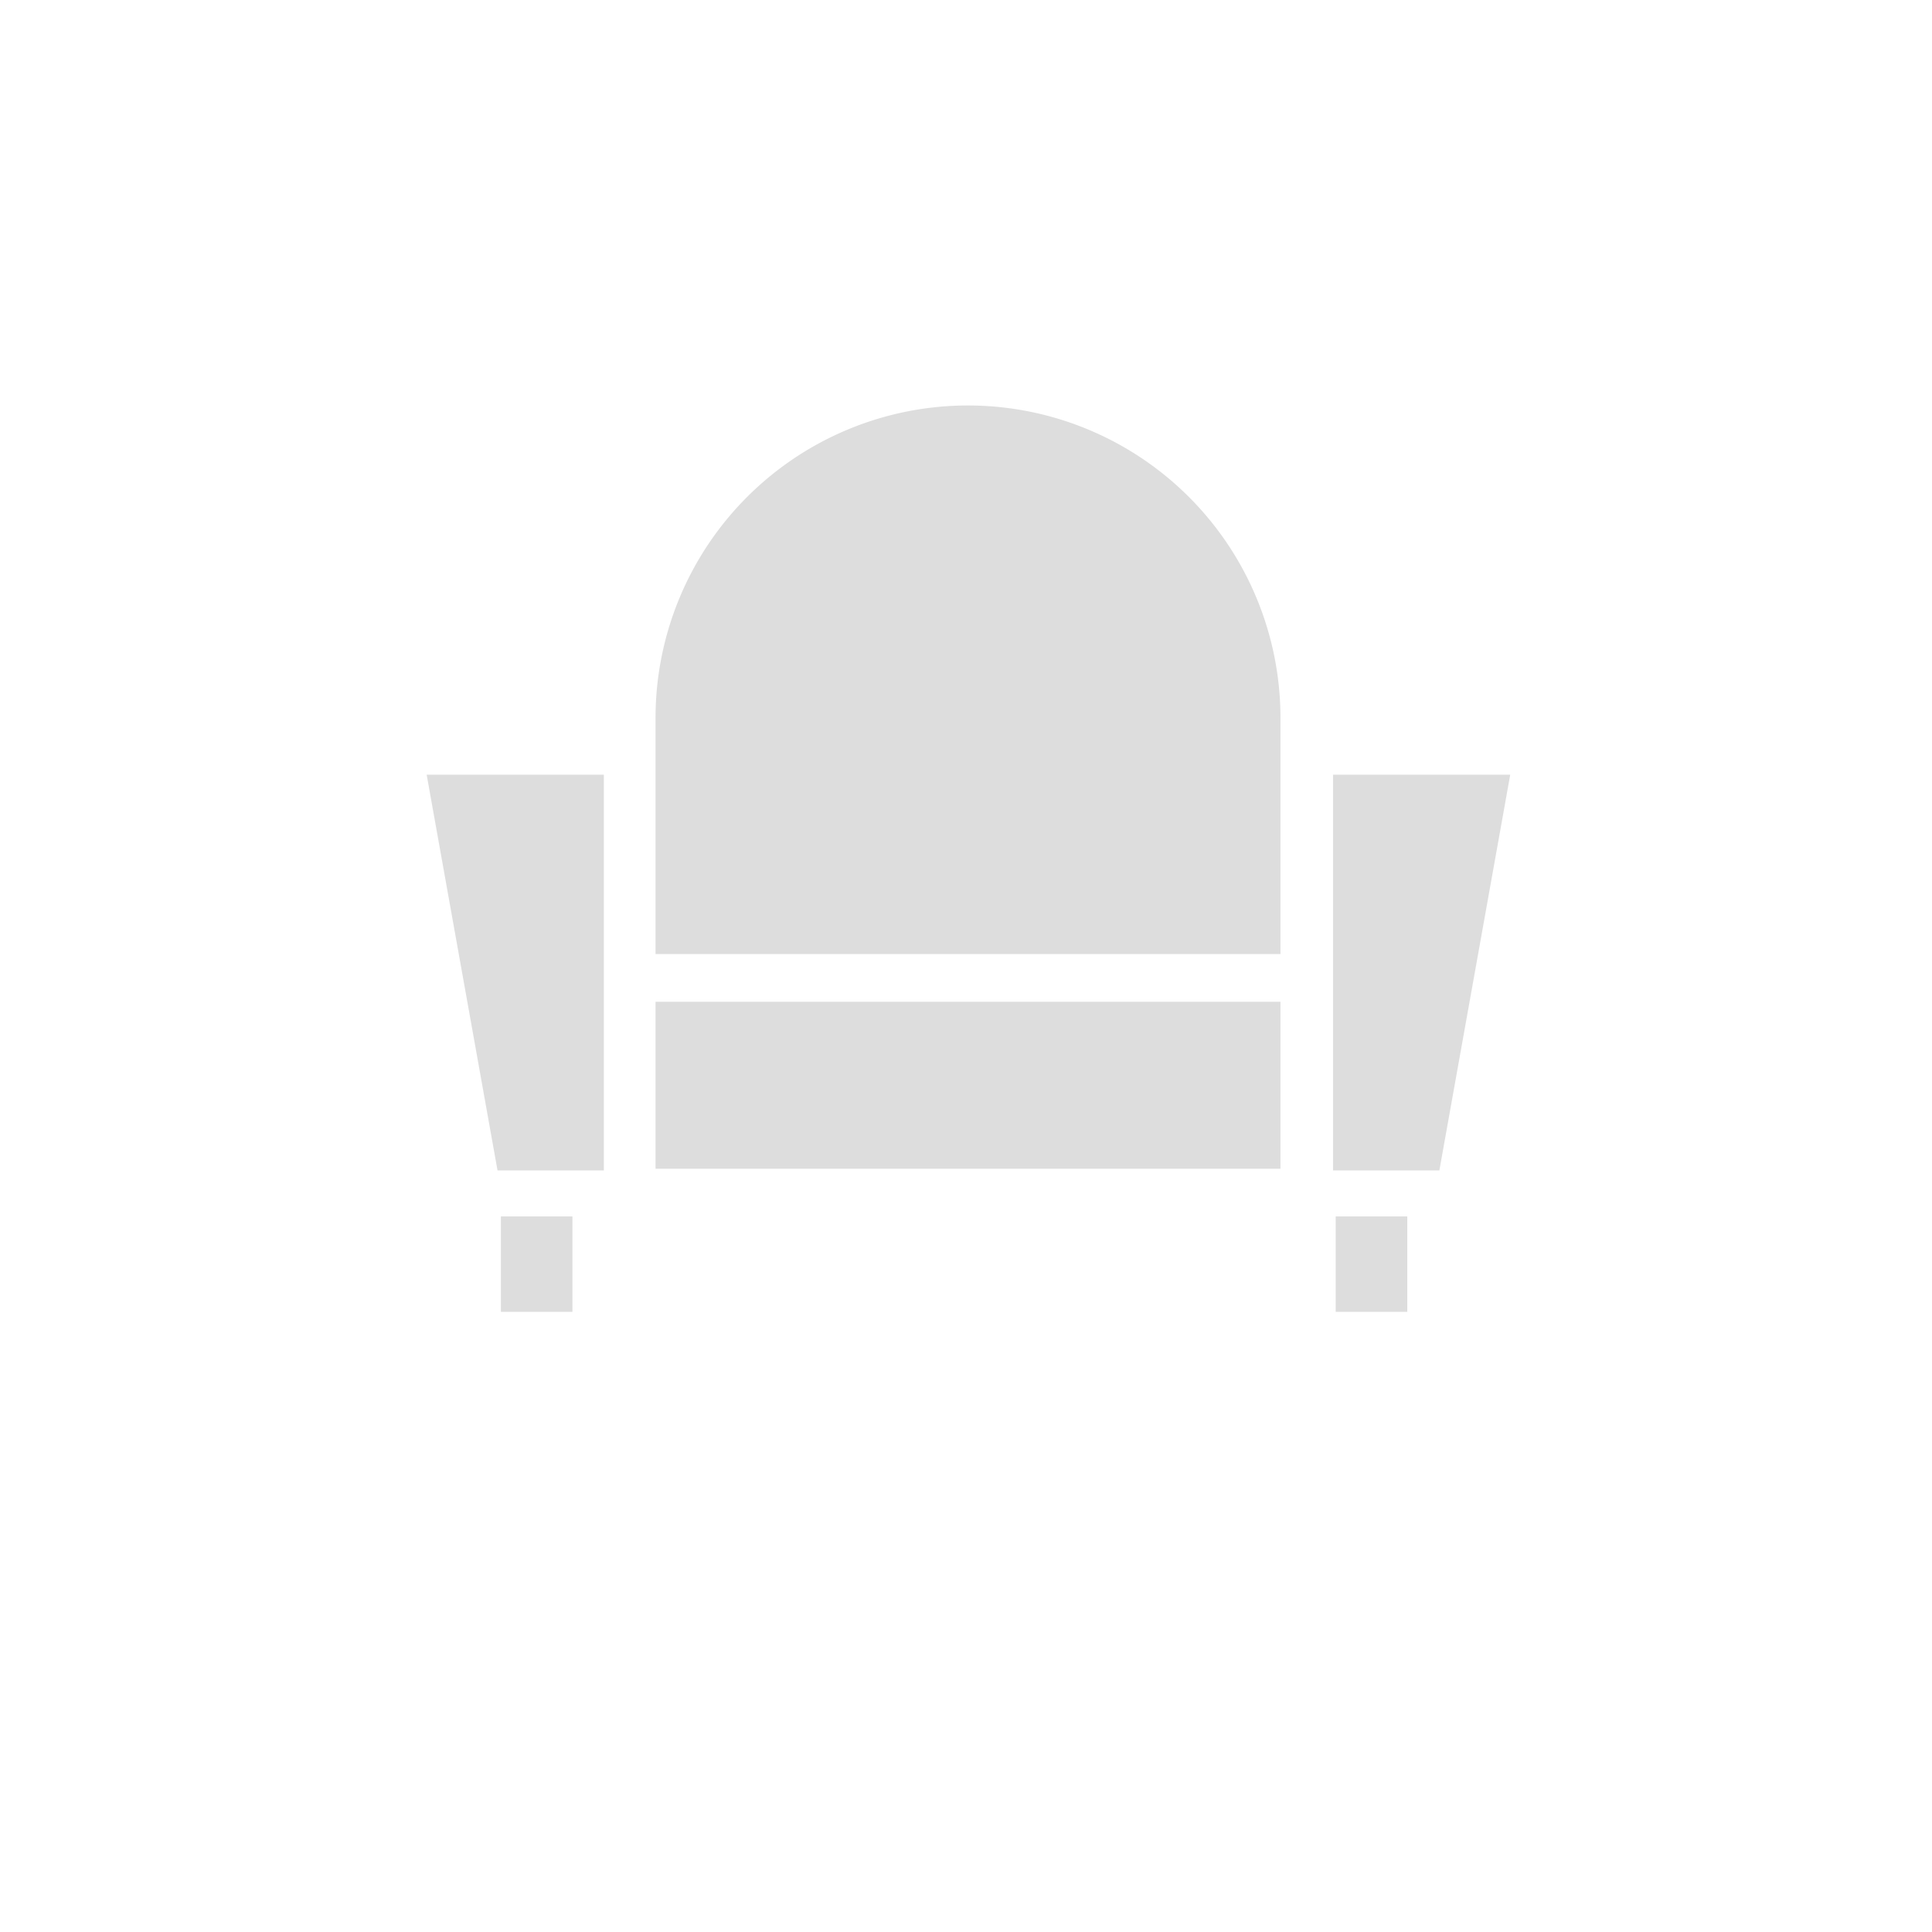 <svg xmlns="http://www.w3.org/2000/svg" xmlns:xlink="http://www.w3.org/1999/xlink" width="81" height="81" viewBox="0 0 81 81"><defs><style>.a{fill:#fff;}.b{fill:#ddd;}.c{filter:url(#a);}</style><filter id="a" x="0" y="0" width="81" height="81" filterUnits="userSpaceOnUse"><feOffset dy="3" input="SourceAlpha"/><feGaussianBlur stdDeviation="3" result="b"/><feFlood flood-opacity="0.161"/><feComposite operator="in" in2="b"/><feComposite in="SourceGraphic"/></filter></defs><g transform="translate(9.226 6)"><g class="c" transform="matrix(1, 0, 0, 1, -9.23, -6)"><circle class="a" cx="31.5" cy="31.5" r="31.5" transform="translate(9 6)"/></g><g transform="translate(8.662 11)"><rect class="b" width="26.2" height="7" transform="translate(9.596 25)"/><path class="b" d="M13.1,0A13.1,13.1,0,0,1,26.2,13.1V23H0V13.1A13.1,13.1,0,0,1,13.1,0Z" transform="translate(9.596)"/><path class="b" d="M-95.571,625H-103v16.592h4.458Z" transform="translate(141 -609.521)"/><path class="b" d="M-103,625h7.429v16.592h-4.458Z" transform="translate(103 -609.521)"/><rect class="b" width="3" height="4" transform="translate(38.112 34)"/><rect class="b" width="3" height="4" transform="translate(3.112 34)"/></g></g></svg>